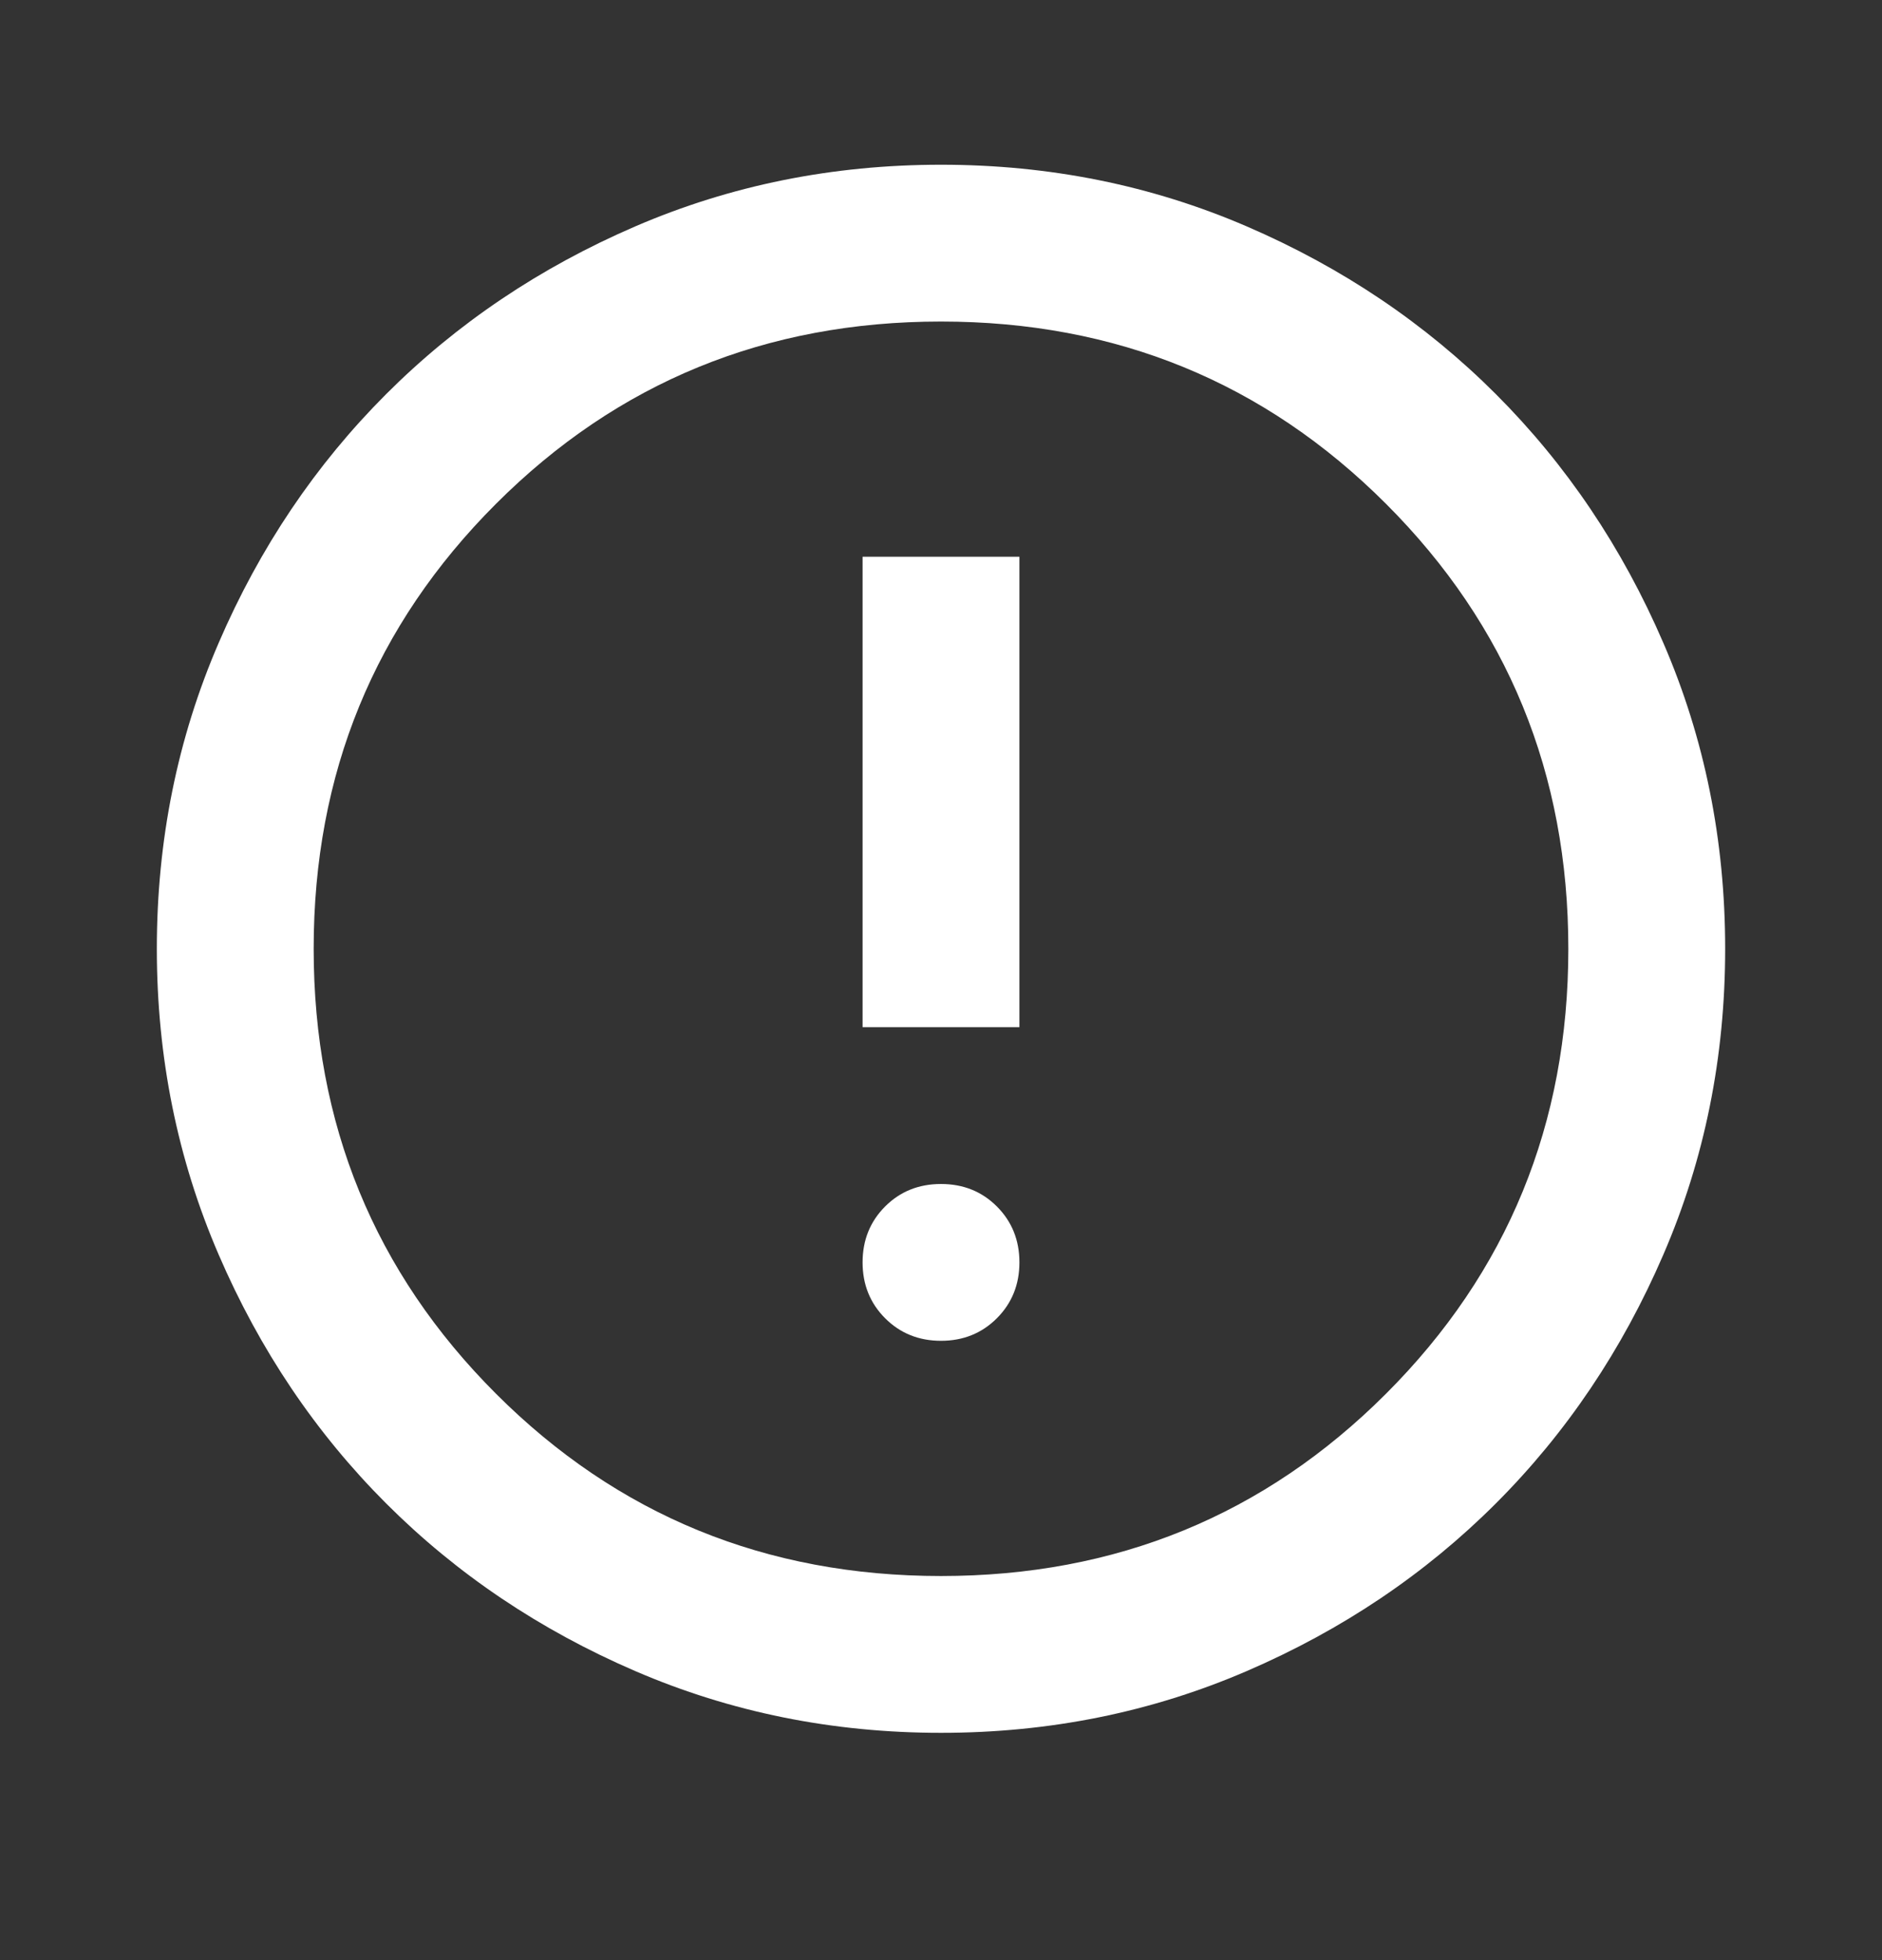 <svg width="24" height="25" viewBox="0 0 24 25" fill="none" xmlns="http://www.w3.org/2000/svg">
<rect x="0" y="0" width="24" height="25" fill="#333333" stroke="none"/>
<path d="M12 17.101C12.283 17.101 12.521 17.005 12.713 16.813C12.904 16.621 13 16.384 13 16.101C13 15.817 12.904 15.58 12.713 15.388C12.521 15.196 12.283 15.101 12 15.101C11.717 15.101 11.479 15.196 11.287 15.388C11.096 15.58 11 15.817 11 16.101C11 16.384 11.096 16.621 11.287 16.813C11.479 17.005 11.717 17.101 12 17.101ZM11 13.101H13V7.101H11V13.101ZM12 22.101C10.617 22.101 9.317 21.838 8.1 21.313C6.883 20.788 5.825 20.076 4.925 19.176C4.025 18.276 3.312 17.217 2.788 16.001C2.263 14.784 2 13.484 2 12.101C2 10.717 2.263 9.417 2.788 8.201C3.312 6.984 4.025 5.926 4.925 5.026C5.825 4.126 6.883 3.413 8.1 2.888C9.317 2.363 10.617 2.101 12 2.101C13.383 2.101 14.683 2.363 15.9 2.888C17.117 3.413 18.175 4.126 19.075 5.026C19.975 5.926 20.688 6.984 21.212 8.201C21.738 9.417 22 10.717 22 12.101C22 13.484 21.738 14.784 21.212 16.001C20.688 17.217 19.975 18.276 19.075 19.176C18.175 20.076 17.117 20.788 15.9 21.313C14.683 21.838 13.383 22.101 12 22.101ZM12 20.101C14.233 20.101 16.125 19.326 17.675 17.776C19.225 16.226 20 14.334 20 12.101C20 9.867 19.225 7.976 17.675 6.426C16.125 4.876 14.233 4.101 12 4.101C9.767 4.101 7.875 4.876 6.325 6.426C4.775 7.976 4 9.867 4 12.101C4 14.334 4.775 16.226 6.325 17.776C7.875 19.326 9.767 20.101 12 20.101Z" fill="white"/>
</svg>
